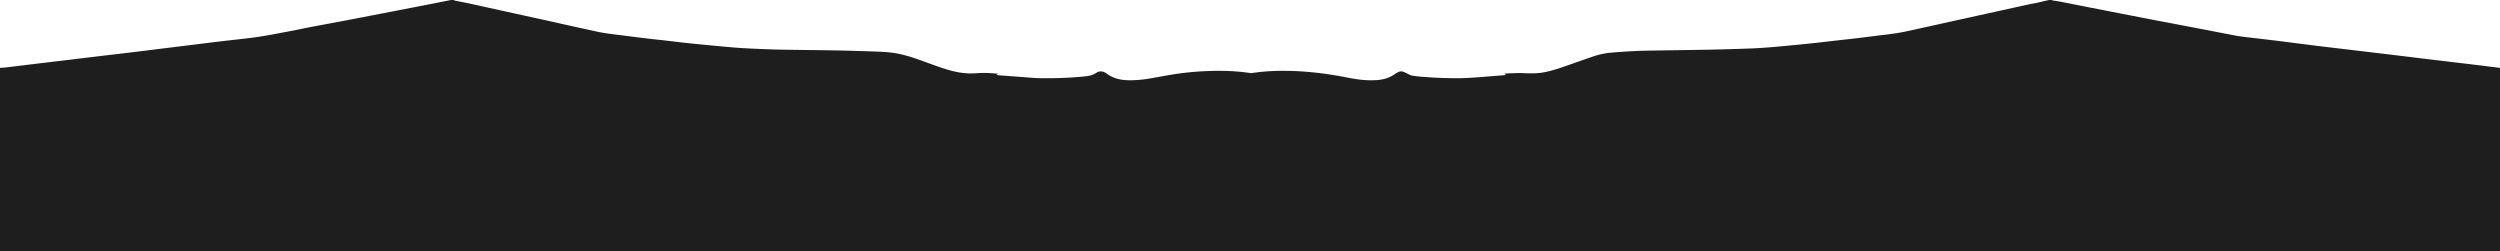 <svg id="Layer_2_copy_Image" data-name="Layer 2 copy Image" xmlns="http://www.w3.org/2000/svg" viewBox="0 0 10234 1027.97"><defs><style>.cls-1{fill:#1e1e1e;}</style></defs><title>02</title><path class="cls-1" d="M10236,2132v750H2q0-375,0-750c8.95-.76,17.93-1.25,26.84-2.31,37.68-4.5,75.33-9.22,113-13.76q68.92-8.31,137.85-16.47c37.36-4.49,74.7-9.09,112.06-13.56,41.33-4.94,82.67-9.72,124-14.68q53.07-6.38,106.1-13,101.53-12.53,203.06-25.1c30.69-3.79,61.37-7.63,92.07-11.26,46.53-5.51,93.25-9.74,139.59-16.6,45.3-6.71,90.25-15.84,135.28-24.26,28.72-5.37,57.27-11.61,86-17.09,44.78-8.56,89.63-16.72,134.42-25.24q75-14.28,150-28.91,81.33-15.71,162.65-31.46,49.44-9.6,98.84-19.4c8.1-1.59,16.2-3.25,24.29-4.88h10c2.09.84,4.12,2,6.29,2.46,19.53,4,39.13,7.57,58.61,11.71,25.69,5.46,51.29,11.34,76.94,17q56,12.33,112,24.6,61.79,13.55,123.58,27.09c28.15,6.22,56.25,12.67,84.4,18.92q45.61,10.13,91.26,20.05c21.11,4.56,42.17,9.58,63.47,13,26.24,4.24,52.69,7.11,79.07,10.48,33,4.21,65.95,8.48,99,12.42,26.41,3.16,52.88,5.79,79.31,8.8,26.1,3,52.15,6.37,78.27,9.13q55.06,5.82,110.2,10.94c37.1,3.46,74.19,7.16,111.36,9.65,37.86,2.53,75.8,3.92,113.72,5.39,27.28,1.06,54.59,1.62,81.89,2,56.3.87,112.6,1.43,168.89,2.27q42.46.63,84.9,1.8c41.91,1.2,83.83,2.34,125.71,4.18a535.85,535.85,0,0,1,55.6,5.13c42.62,6.36,83.08,20.69,123.43,35.22,37.55,13.52,74.77,28,113.51,38,31.86,8.29,64.06,11.87,96.91,9.63,24.61-1.68,49.21-1.85,73.8.58,5.18.51,10.4.62,17.23,1-2.23,1.72-2.9,2.33-3.66,2.8s-1.71.87-2.57,1.29a17.86,17.86,0,0,0,8.36,2.42c32.22,2.47,64.44,5,96.67,7.34,24.25,1.77,48.51,4.38,72.79,4.73a1624.75,1624.75,0,0,0,174.76-6.41c19.17-1.79,38.14-3.5,55.09-15,14.45-9.82,29.52-7.65,43.7,2.75,25.34,18.58,54.26,26.06,85.34,27,31.47.93,62.55-2.13,93.47-7.51,32.15-5.6,64.21-11.74,96.43-16.82a1183.5,1183.5,0,0,1,139.22-13.2c57.38-2.19,114.6-.56,171.51,7.9a33.71,33.71,0,0,0,9.84.06c55.9-8.44,112.14-10.1,168.51-8.11,76.76,2.71,152.57,13.16,227.84,28.18,37.34,7.45,75.09,11.55,113.26,9,26-1.71,50.49-8.54,72.26-23.56,4.11-2.83,8.42-5.38,12.76-7.86,8-4.54,16.48-5.75,25-2.29,7.37,3,14.32,7,21.55,10.36,4.17,1.94,8.39,4.34,12.83,5,12.49,1.95,25.07,3.6,37.68,4.51,27.91,2,55.84,4.18,83.81,5,33,.94,66,1.85,98.94.31,45.91-2.14,91.71-6.55,137.56-10,8.43-.64,16.84-1.47,26.32-2.31l-6.22-5.52c7-.49,12.55-1.08,18.15-1.23,19-.49,38-1.81,56.86-1,26.33,1.17,52.55,2.11,78.69-2,29-4.57,57-13.07,84.73-22.64,39.59-13.68,79-27.8,118.63-41.42,24-8.24,48.55-14.73,73.72-17.16,35.73-3.45,71.61-5.48,107.47-7.3,26.6-1.35,53.26-1.54,79.9-2,44-.76,87.94-1.27,131.91-2,40.63-.65,81.26-1.2,121.88-2.21,46.27-1.15,92.55-2.45,138.8-4.27,26.93-1.06,53.85-2.9,80.72-5.08,34.48-2.8,68.92-6.19,103.35-9.53q43.68-4.24,87.31-9c25.46-2.76,50.87-5.91,76.32-8.78,26.1-3,52.23-5.64,78.31-8.71,25.42-3,50.8-6.32,76.19-9.55,33-4.2,66.11-7.5,98.88-12.94,30.11-5,59.88-12.11,89.73-18.63,58.63-12.81,117.21-25.87,175.81-38.81q66.66-14.72,133.32-29.39,70.62-15.57,141.25-31.1c8.42-1.84,17-2.82,25.45-4.7,17.45-3.89,34.82-8.11,52.23-12.19h10c1.48.65,2.9,1.64,4.44,1.89,10.15,1.67,20.4,2.84,30.49,4.81,41.11,8,82.17,16.3,123.27,24.35q115.06,22.53,230.16,44.86c76.71,14.79,153.49,29.24,230.23,43.91,37.82,7.23,75.59,14.71,113.41,21.91,15.33,2.92,30.65,6,46.12,8,47.13,5.9,94.34,11.08,141.48,16.89,56,6.91,112,14.34,168,21.25,51.53,6.35,103.11,12.32,154.67,18.46q67.91,8.08,135.83,16.16c42.64,5.13,85.26,10.43,127.89,15.58q70.86,8.56,141.74,17c38,4.54,76,9,114,13.59C10186.5,2125.63,10211.25,2128.87,10236,2132Z" transform="translate(-2 -1854)"/></svg>